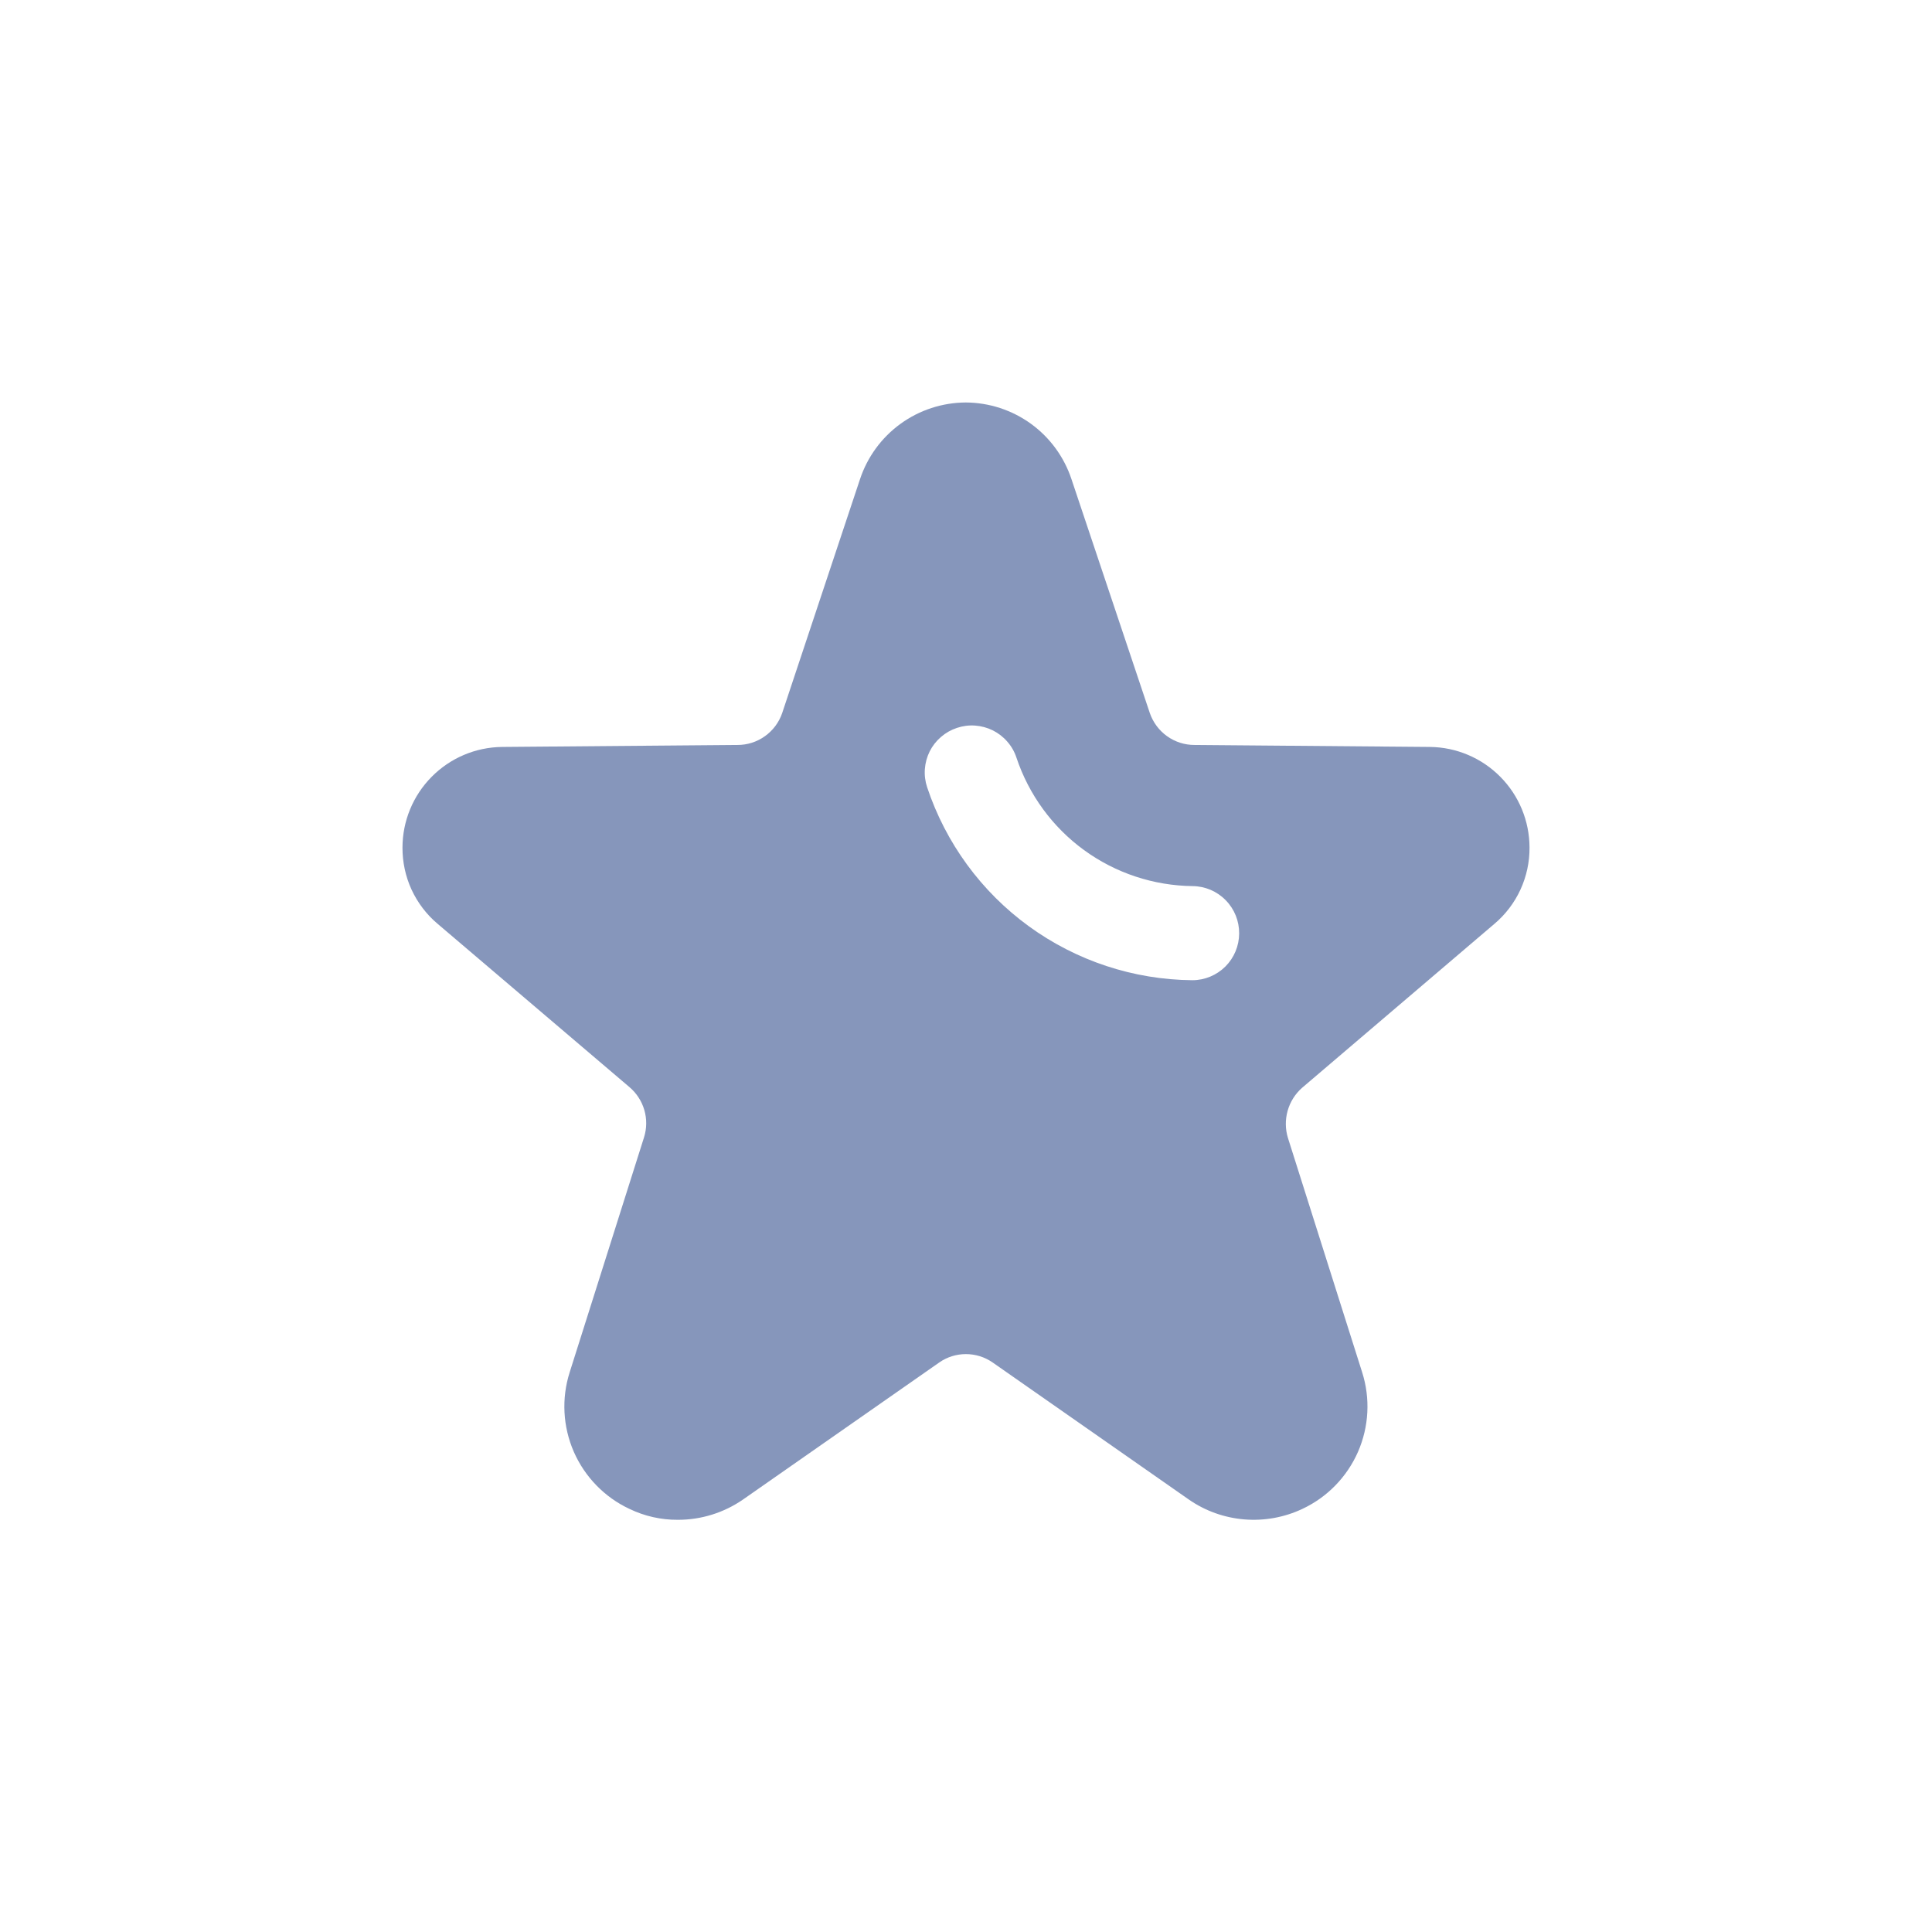 <svg width="34" height="34" viewBox="0 0 34 34" fill="none" xmlns="http://www.w3.org/2000/svg">
<path d="M26.297 16.26C26.492 16.096 26.65 15.889 26.757 15.657C26.864 15.424 26.919 15.171 26.917 14.915C26.916 14.449 26.732 14.002 26.404 13.671C26.076 13.339 25.631 13.15 25.165 13.145L21.023 13.11C20.849 13.111 20.68 13.057 20.539 12.956C20.398 12.856 20.292 12.713 20.235 12.549L18.856 8.432C18.726 8.041 18.477 7.7 18.143 7.458C17.809 7.216 17.408 7.085 16.995 7.083C16.583 7.085 16.182 7.216 15.848 7.458C15.514 7.7 15.265 8.041 15.135 8.432L13.765 12.549C13.709 12.713 13.602 12.856 13.461 12.956C13.32 13.057 13.151 13.111 12.977 13.11L8.835 13.145C8.369 13.15 7.924 13.339 7.596 13.671C7.268 14.002 7.084 14.449 7.083 14.915C7.082 15.171 7.136 15.424 7.243 15.657C7.351 15.889 7.508 16.096 7.704 16.26L11.077 19.131C11.202 19.237 11.293 19.377 11.339 19.534C11.385 19.692 11.383 19.859 11.334 20.015L10.026 24.148C9.879 24.608 9.905 25.106 10.098 25.549C10.292 25.991 10.639 26.349 11.077 26.554C11.342 26.682 11.634 26.748 11.929 26.746C12.339 26.747 12.739 26.622 13.076 26.389L16.534 23.974C16.67 23.88 16.832 23.83 16.998 23.83C17.165 23.83 17.327 23.88 17.464 23.974L20.921 26.389C21.21 26.59 21.547 26.71 21.898 26.739C22.249 26.768 22.602 26.704 22.92 26.554C23.358 26.349 23.705 25.991 23.899 25.549C24.092 25.106 24.118 24.608 23.971 24.148L22.666 20.027C22.618 19.872 22.616 19.706 22.66 19.549C22.704 19.392 22.792 19.252 22.914 19.144L26.297 16.26ZM16.84 12.81C16.944 12.775 17.053 12.761 17.161 12.769C17.27 12.777 17.376 12.806 17.473 12.854C17.57 12.903 17.657 12.97 17.728 13.053C17.8 13.135 17.854 13.23 17.888 13.334C18.106 13.986 18.521 14.555 19.077 14.96C19.633 15.365 20.301 15.586 20.989 15.594C21.208 15.596 21.417 15.685 21.57 15.842C21.724 15.998 21.809 16.209 21.807 16.428C21.806 16.646 21.719 16.855 21.565 17.009C21.41 17.163 21.201 17.25 20.983 17.25C19.948 17.241 18.942 16.909 18.105 16.3C17.268 15.691 16.643 14.836 16.316 13.854C16.282 13.752 16.268 13.643 16.276 13.534C16.284 13.426 16.313 13.32 16.361 13.223C16.41 13.126 16.477 13.04 16.56 12.969C16.642 12.898 16.737 12.844 16.84 12.81Z" fill="#8696BB"/>
</svg>

